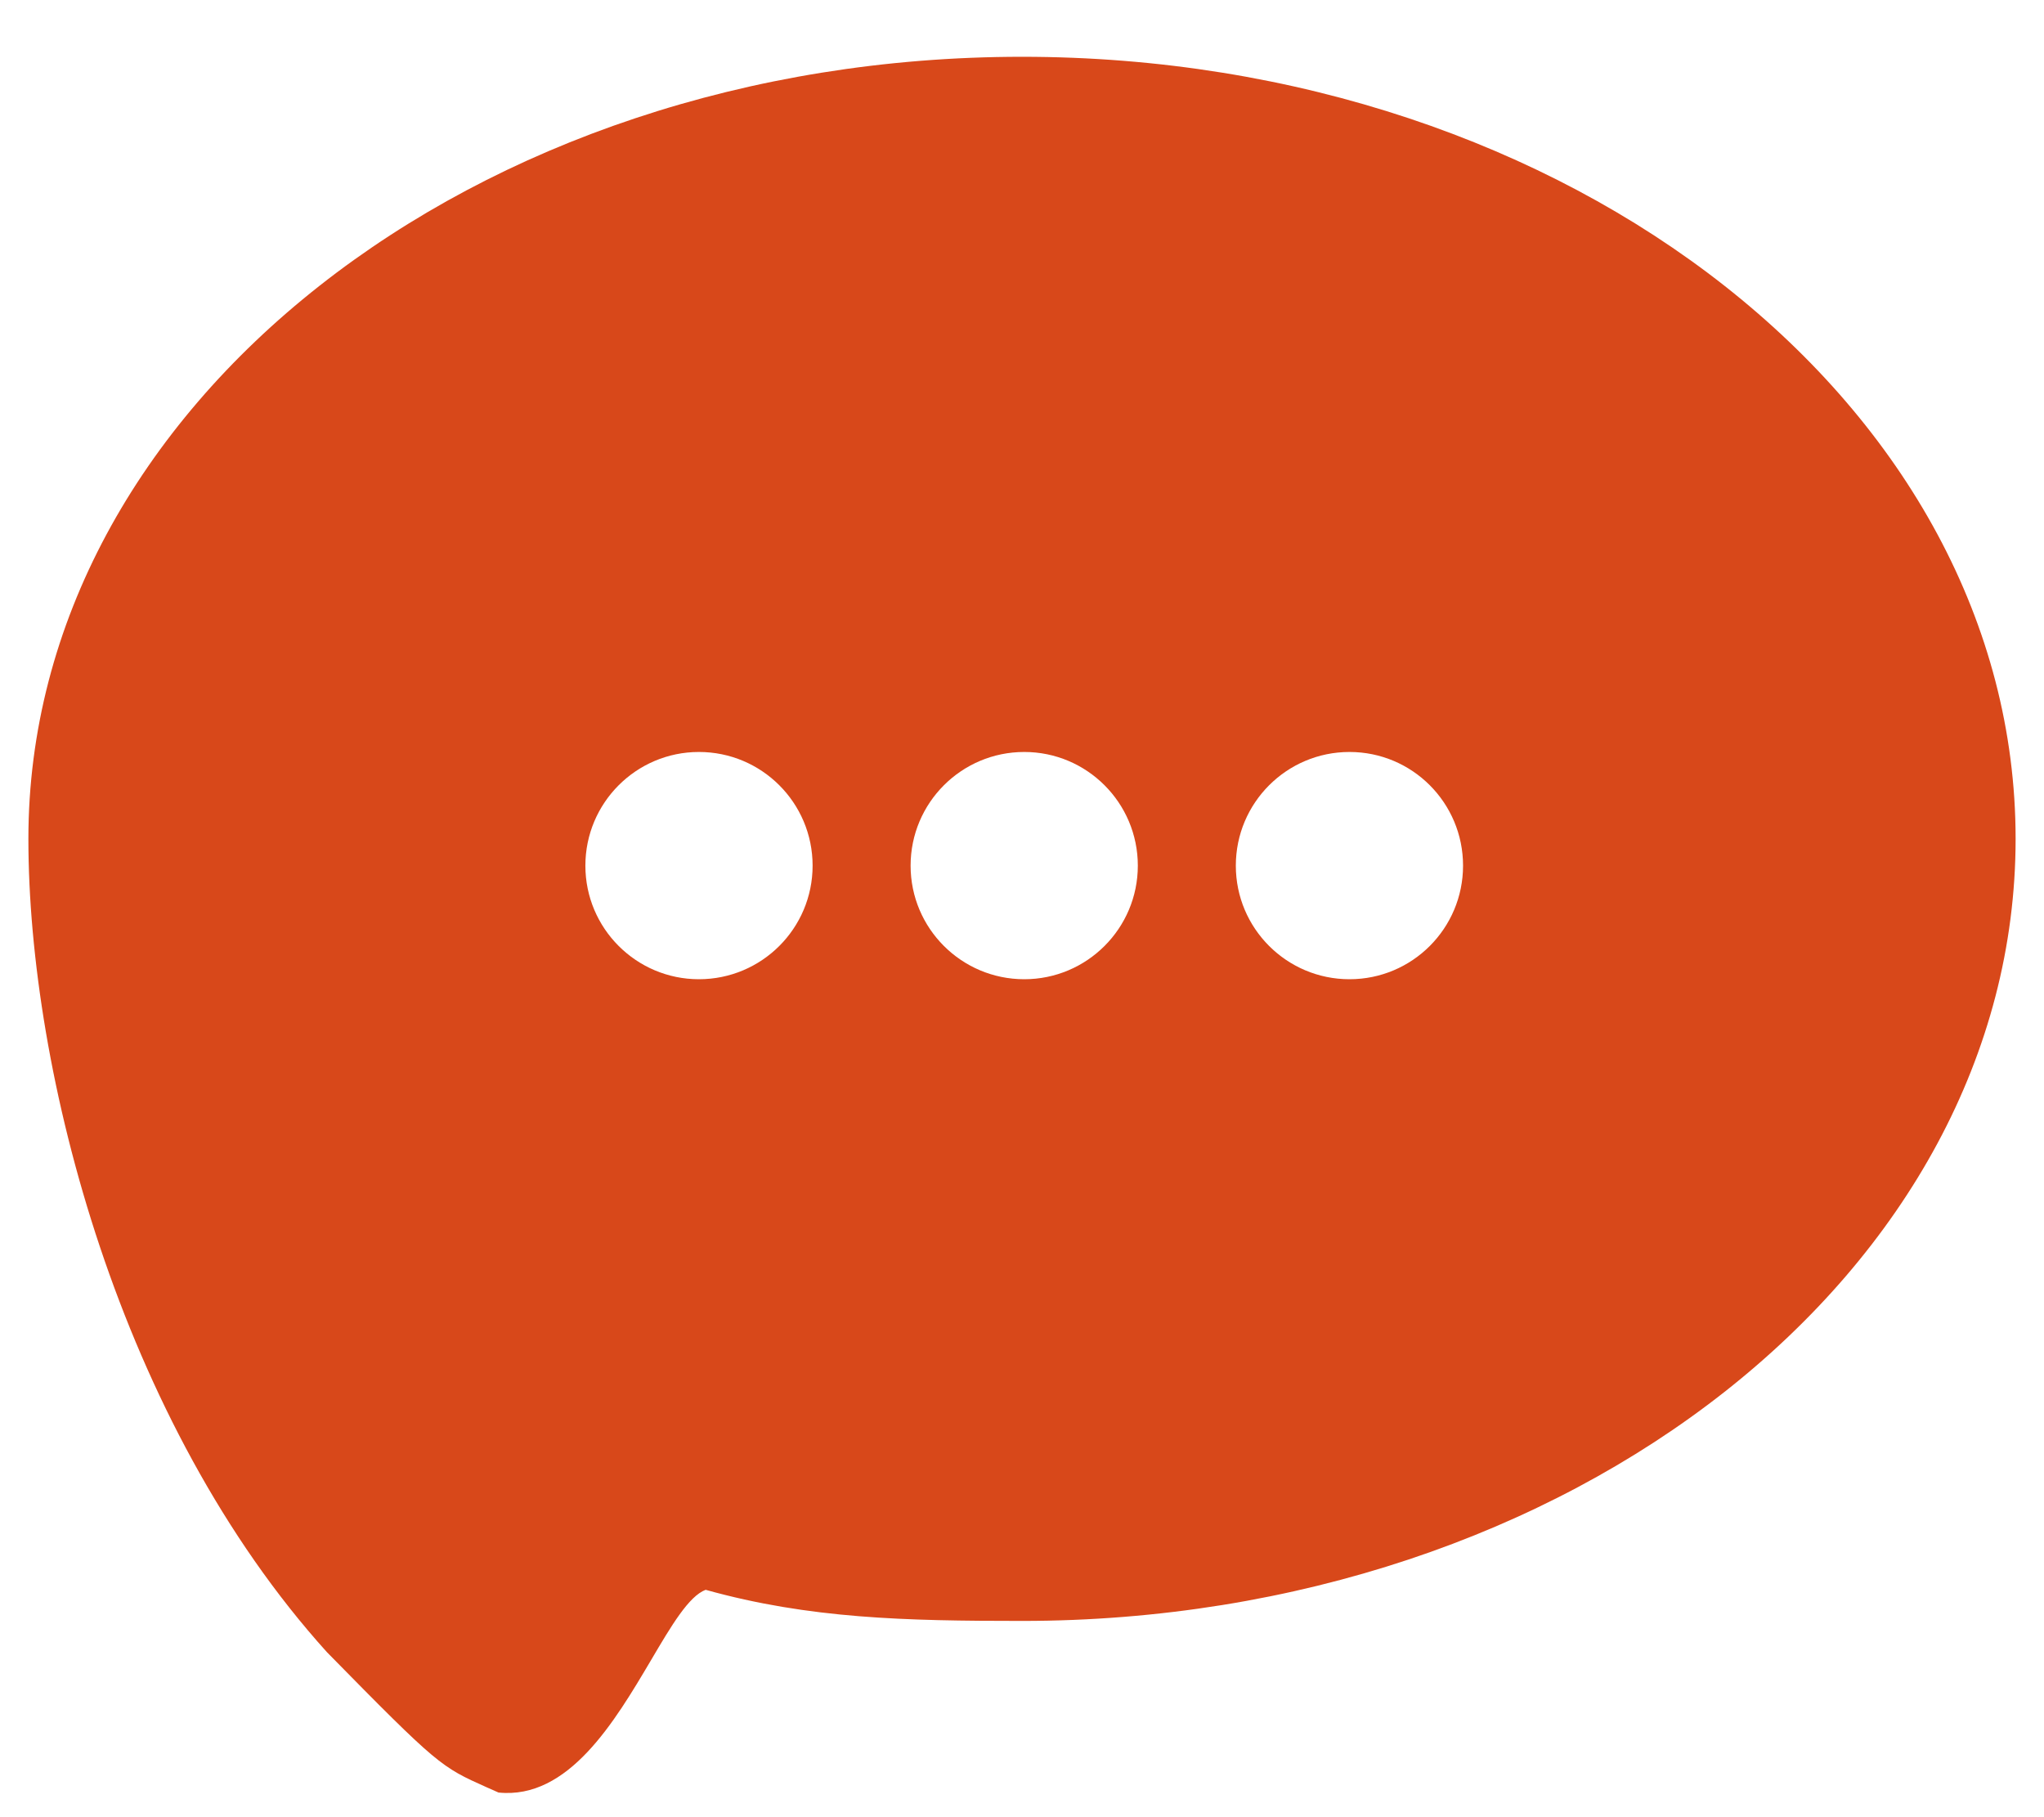 <svg width="18" height="16" viewBox="0 0 18 16" fill="none" xmlns="http://www.w3.org/2000/svg">
<path fill-rule="evenodd" clip-rule="evenodd" d="M9 14.272C13.832 14.272 17.75 11.189 17.75 7.386C17.75 3.583 13.832 0.5 9 0.5C4.168 0.5 0.25 3.583 0.25 7.386C0.25 9.44 1.054 12.526 2.879 14.547C3.859 15.545 3.884 15.557 4.284 15.736C4.317 15.75 4.352 15.766 4.39 15.783C5.006 15.846 5.413 15.159 5.734 14.616C5.913 14.312 6.066 14.054 6.214 13.998C7.128 14.253 7.975 14.272 9 14.272ZM9.02 8.622C9.572 8.622 10.02 8.174 10.02 7.622C10.02 7.069 9.572 6.621 9.02 6.621C8.467 6.621 8.019 7.069 8.019 7.622C8.019 8.174 8.467 8.622 9.02 8.622ZM11.884 8.622C12.437 8.622 12.884 8.174 12.884 7.622C12.884 7.069 12.437 6.621 11.884 6.621C11.331 6.621 10.883 7.069 10.883 7.622C10.883 8.174 11.331 8.622 11.884 8.622ZM7.156 7.622C7.156 8.174 6.708 8.622 6.155 8.622C5.603 8.622 5.155 8.174 5.155 7.622C5.155 7.069 5.603 6.621 6.155 6.621C6.708 6.621 7.156 7.069 7.156 7.622Z" fill="#D8481A"/>
</svg>
